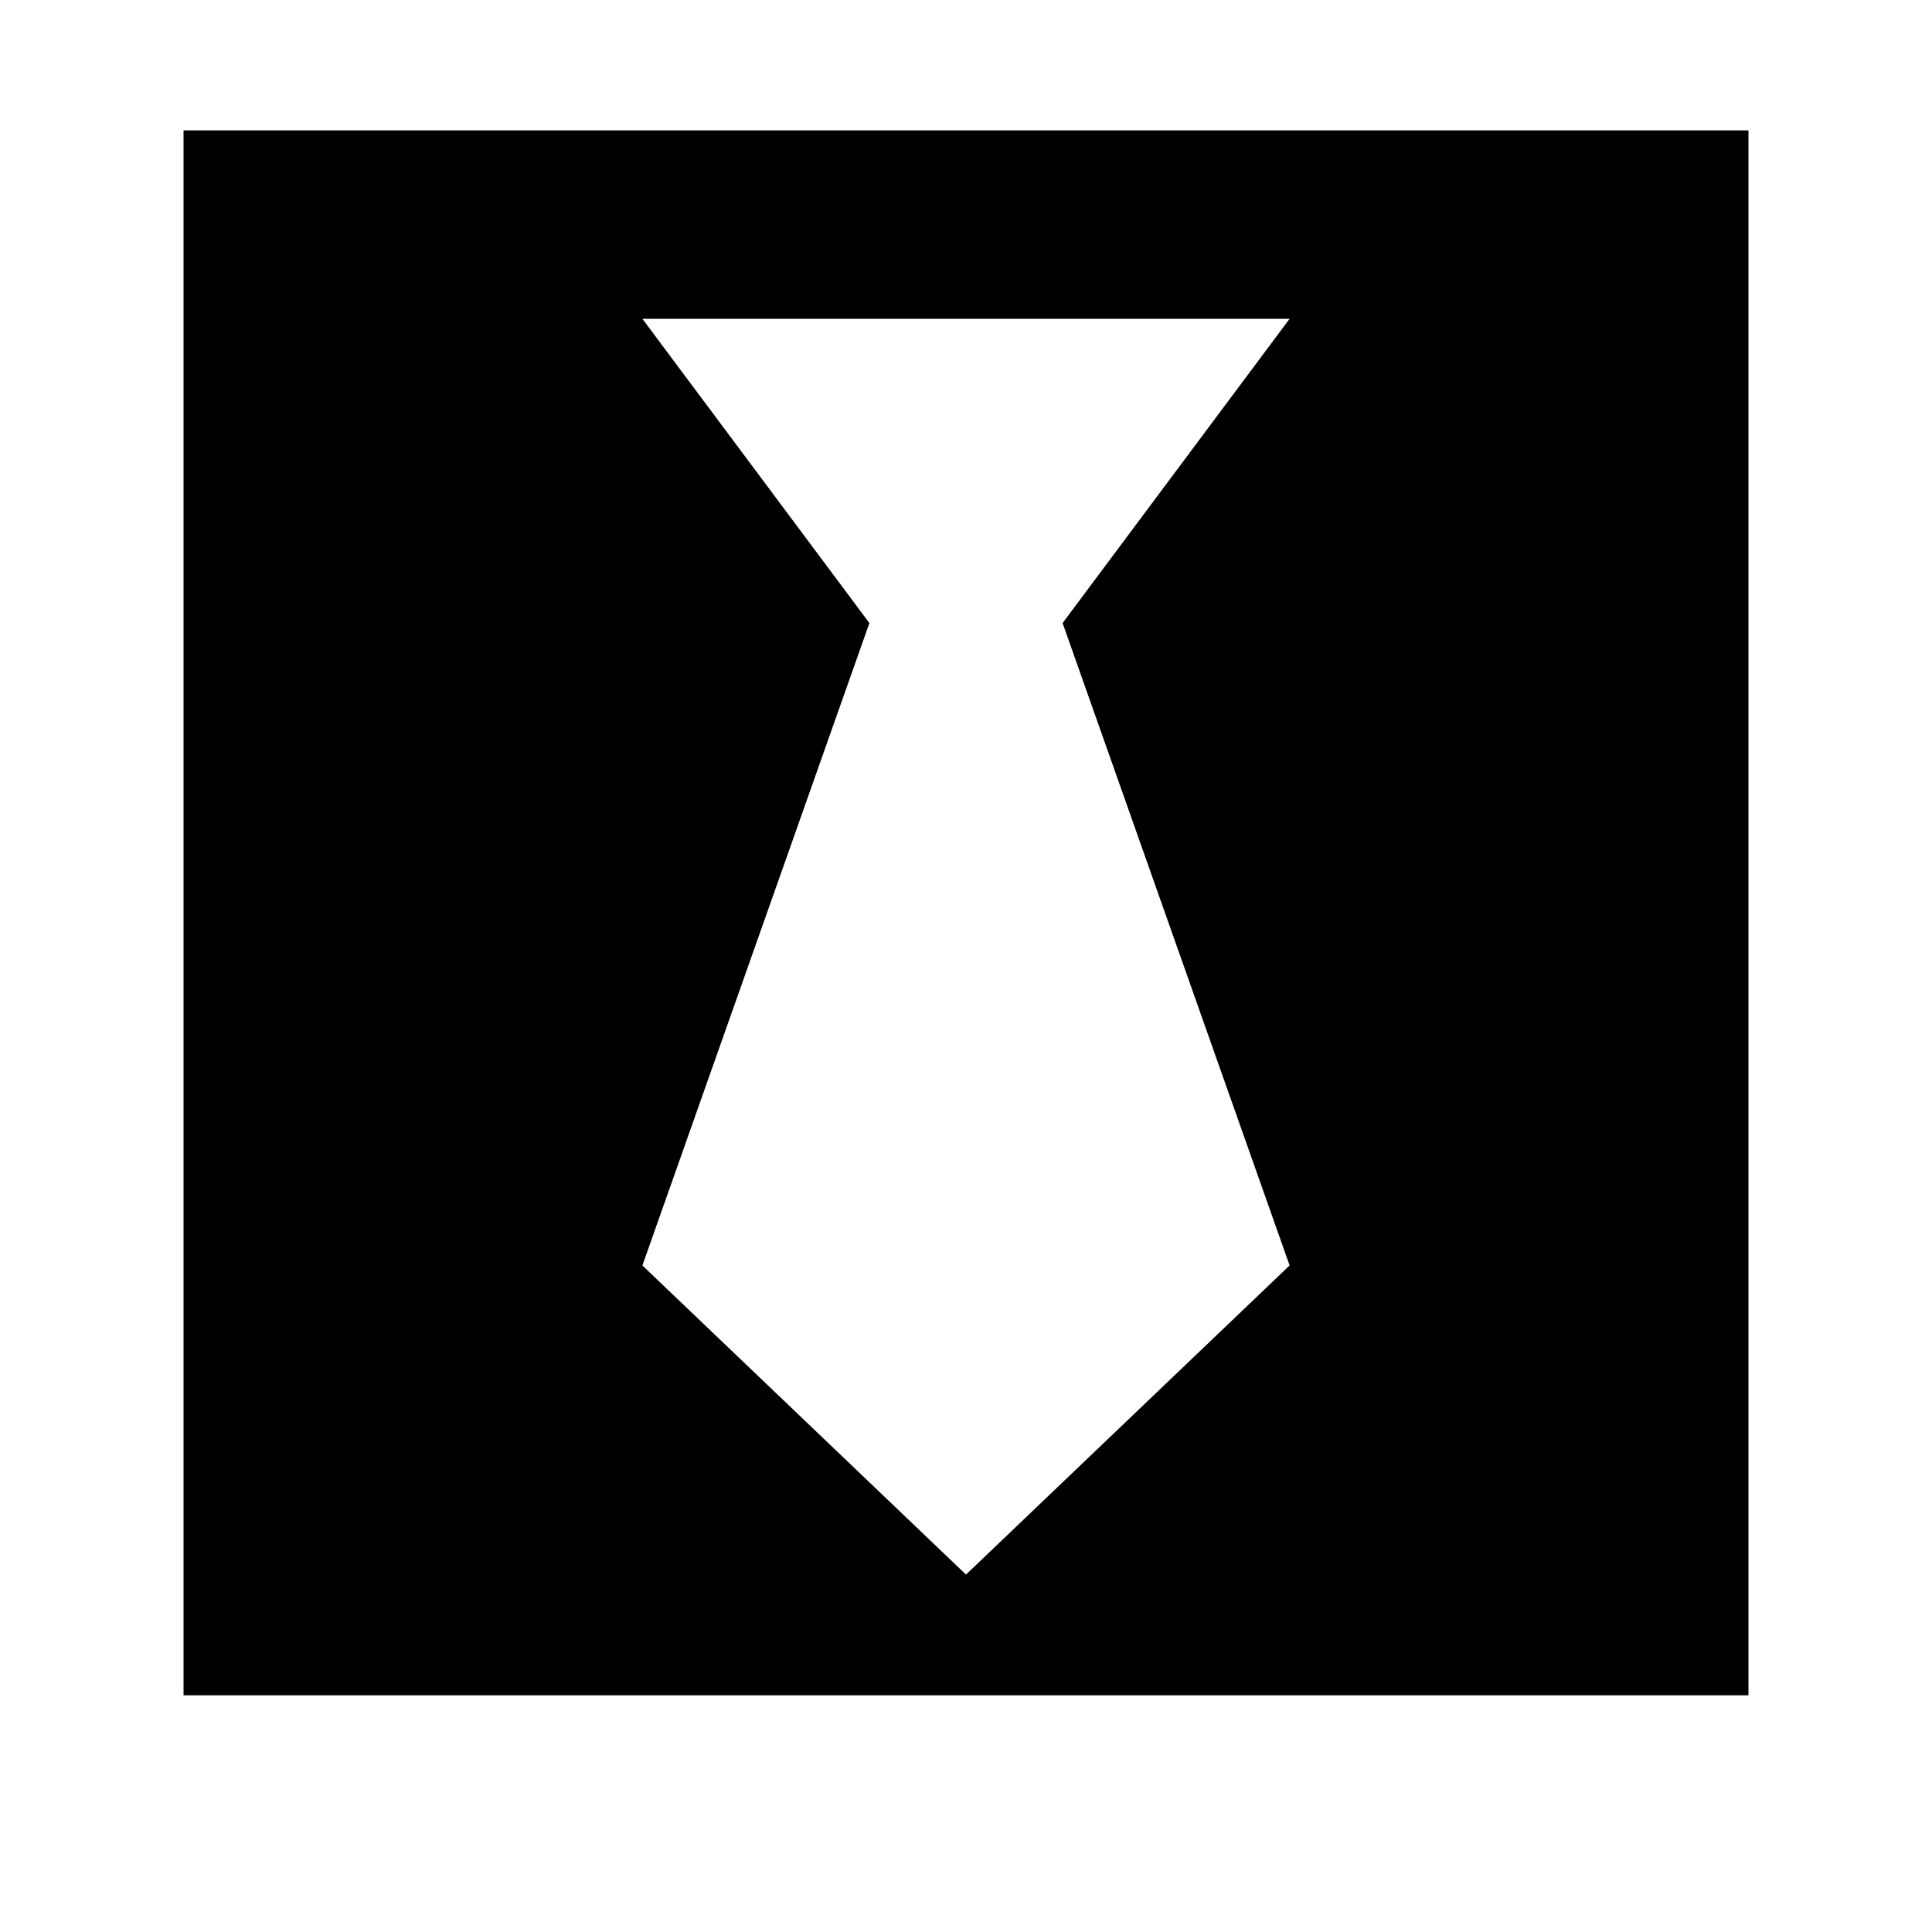 <?xml version="1.0"?><svg viewBox="0 0 40 40" xmlns="http://www.w3.org/2000/svg" height="40" width="40"><path d="m3.8 2.7h32.4v32.4h-32.4v-32.4z m22.9 23.5l-4.7-13.3 4.7-6.3h-13.4l4.7 6.3-4.7 13.3 6.7 6.4z"></path></svg>